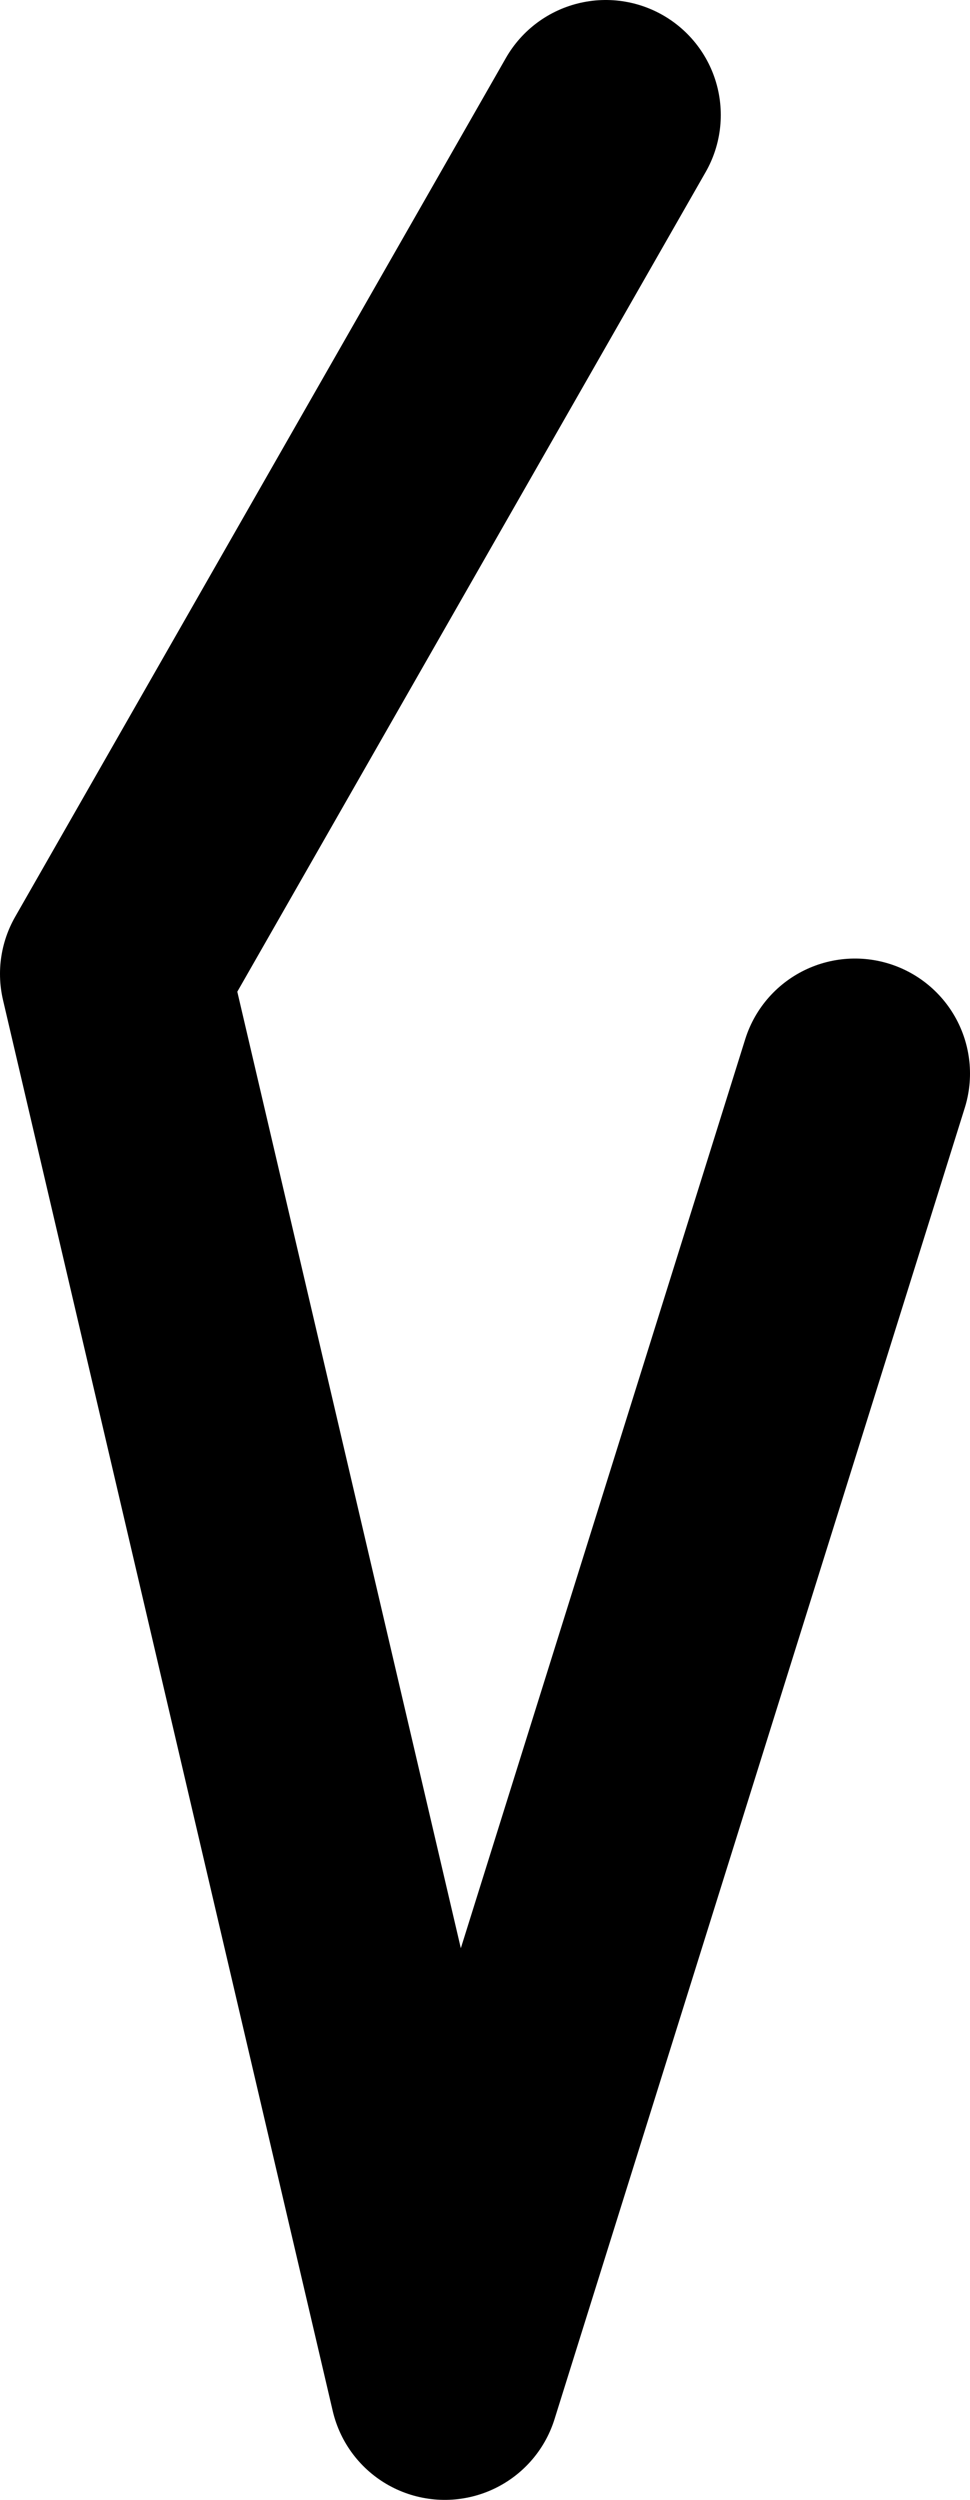 <?xml version="1.0" encoding="UTF-8" standalone="no"?>
<svg xmlns:ffdec="https://www.free-decompiler.com/flash" xmlns:xlink="http://www.w3.org/1999/xlink" ffdec:objectType="shape" height="32.6px" width="12.65px" xmlns="http://www.w3.org/2000/svg">
  <g transform="matrix(1.0, 0.0, 0.0, 1.0, 5.9, 35.2)">
    <path d="M2.0 -33.7 L-4.4 -22.5 -0.1 -4.1 5.25 -21.2" fill="none" stroke="#000000" stroke-linecap="round" stroke-linejoin="round" stroke-width="3.0"/>
  </g>
</svg>
